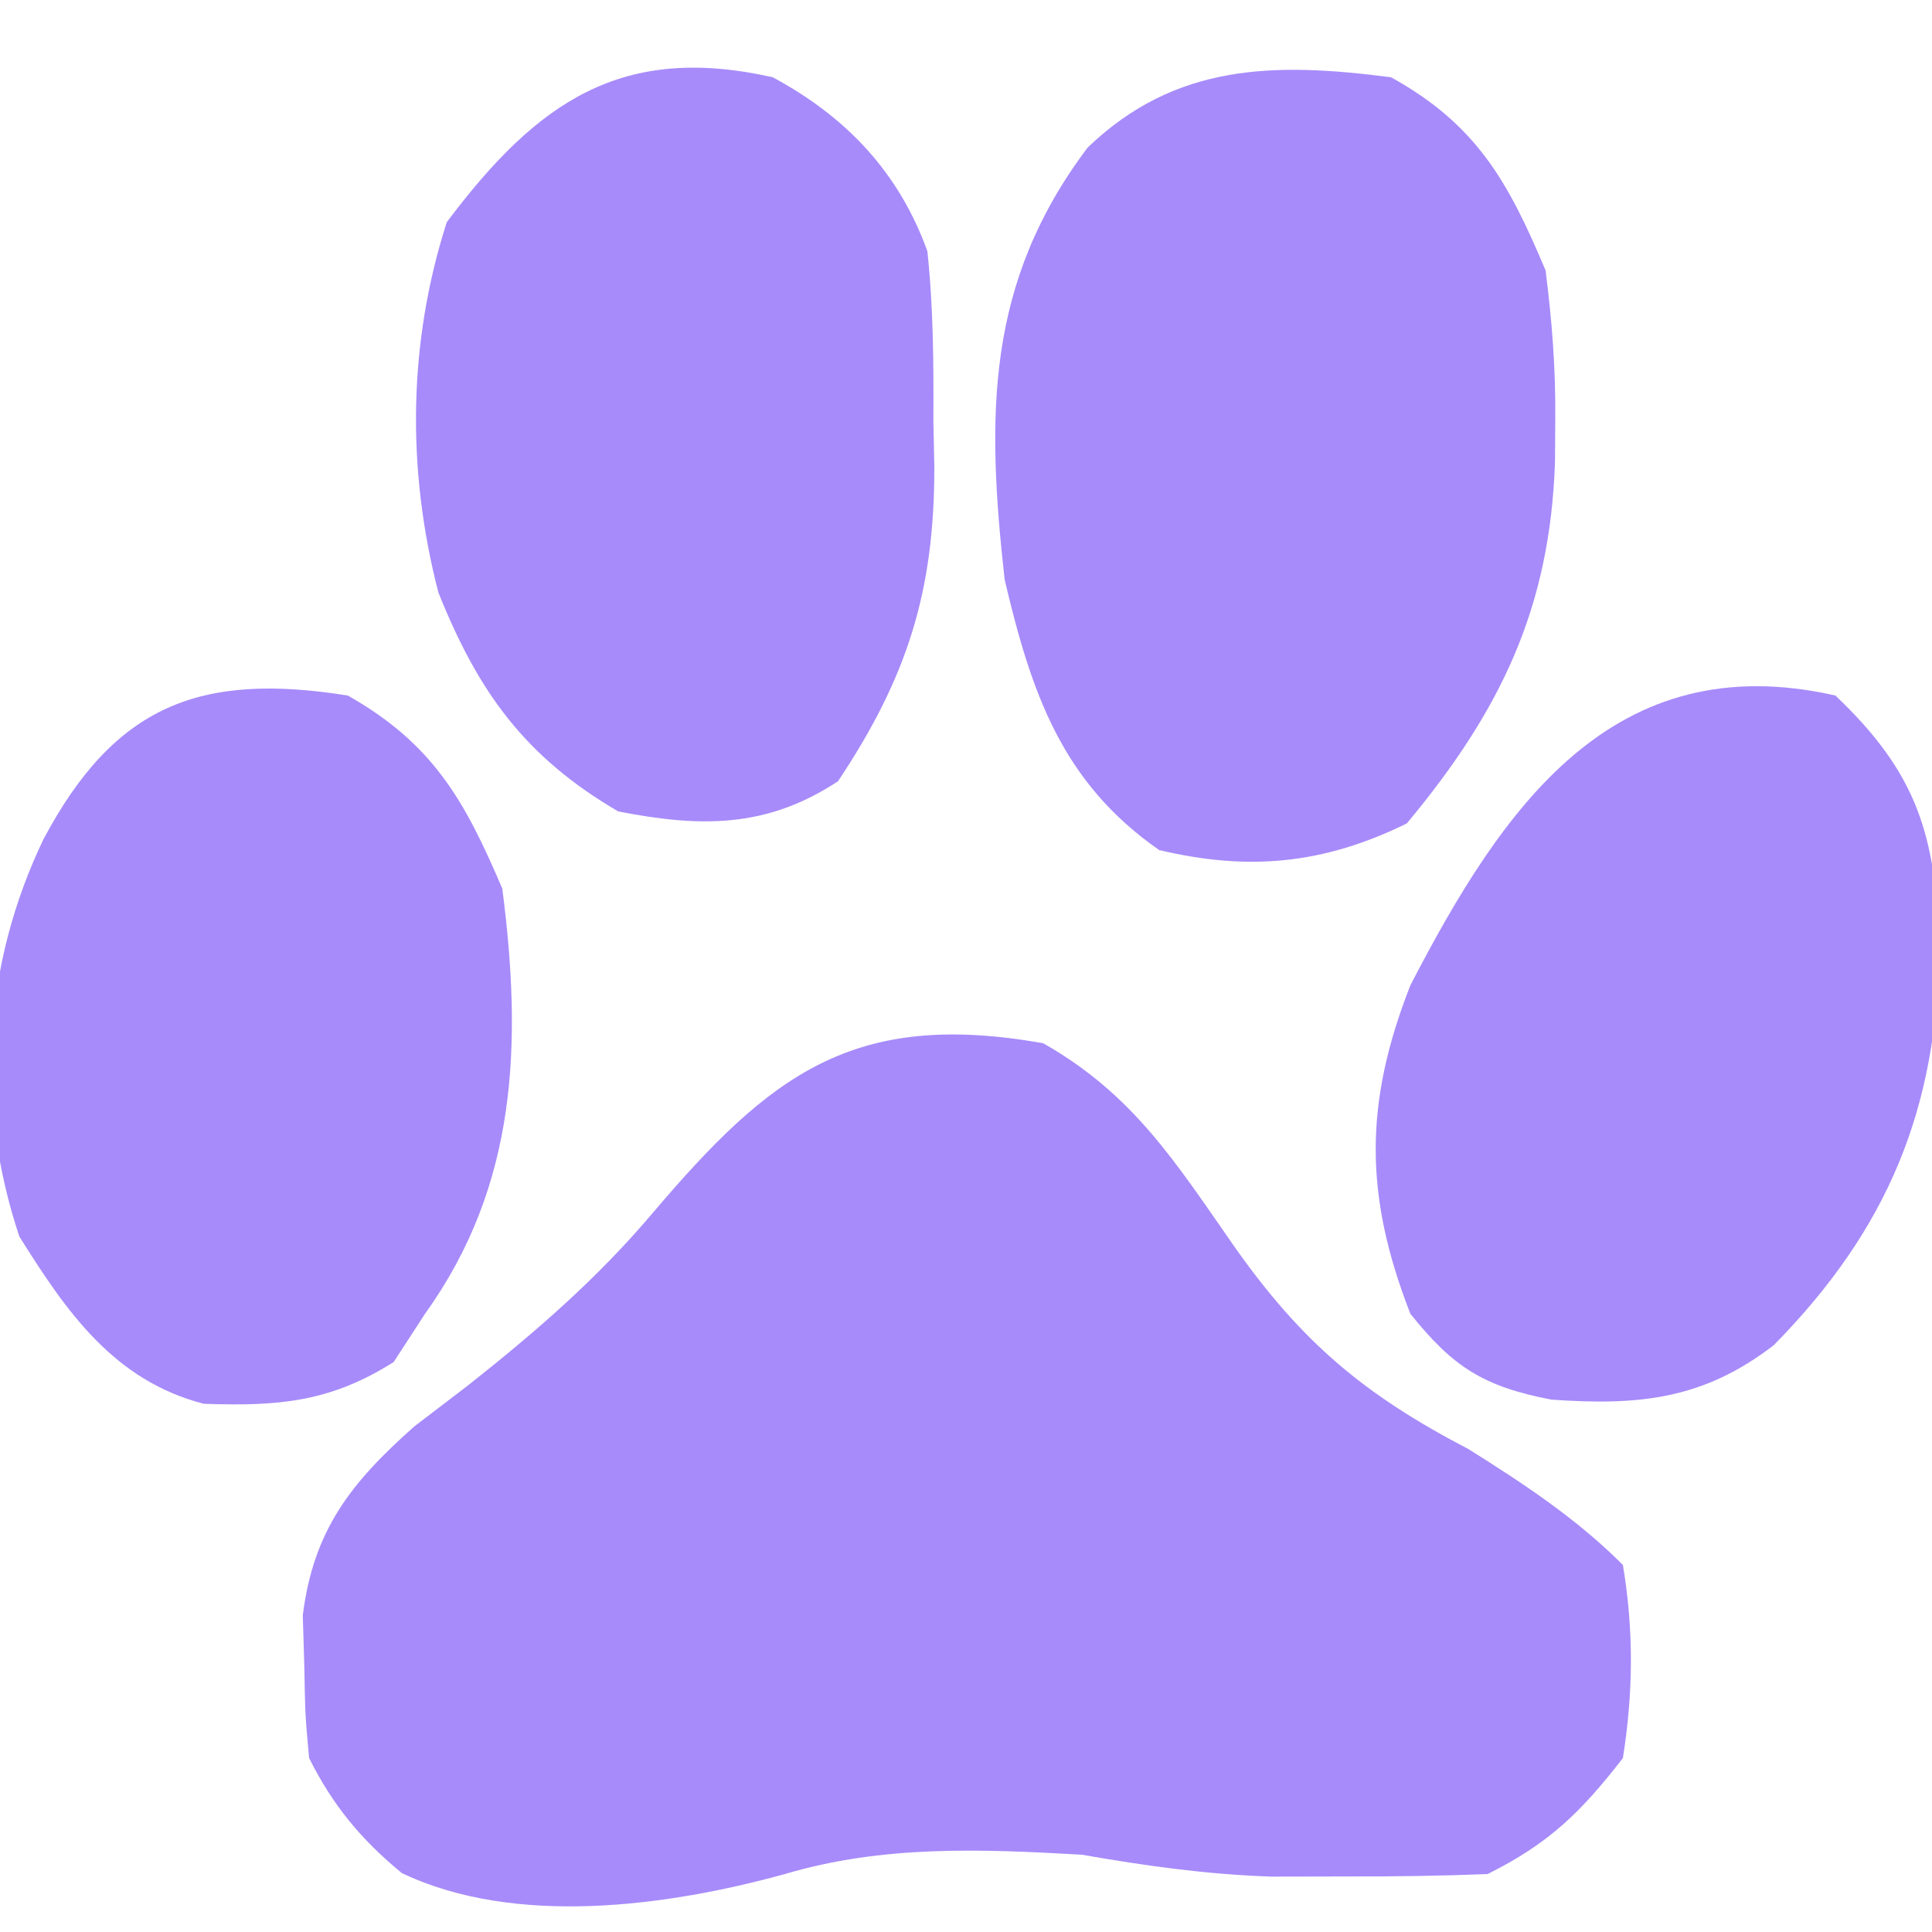 <svg version="1.1" xmlns="http://www.w3.org/2000/svg" width="100px" height="100px" transform="rotate(0) scale(1, 1)">
<path d="M0 0 C4.658 2.648 6.831 6.137 9.875 10.5 C13.392 15.5 16.645 18.212 22 21 C24.88 22.809 27.585 24.585 30 27 C30.569 30.384 30.538 33.614 30 37 C27.81 39.824 26.17 41.415 23 43 C20.585 43.098 18.167 43.13 15.75 43.125 C14.445 43.128 13.141 43.13 11.797 43.133 C8.415 43.015 5.324 42.58 2 42 C-3.26 41.702 -8.298 41.496 -13.375 43 C-19.456 44.677 -27.337 45.747 -33.203 42.949 C-35.307 41.218 -36.781 39.438 -38 37 C-38.203 34.793 -38.203 34.793 -38.25 32.188 C-38.289 30.909 -38.289 30.909 -38.328 29.605 C-37.771 25.185 -35.835 22.74 -32.547 19.824 C-31.624 19.119 -30.701 18.414 -29.75 17.688 C-26.232 14.902 -23.085 12.179 -20.188 8.75 C-14.142 1.637 -9.836 -1.755 0 0 Z " fill="#a78bfa" transform="translate(54,54)"/>
<path d="M0 0 C4.428 2.449 6.07 5.408 8 10 C8.338 12.694 8.525 15.065 8.5 17.75 C8.496 18.452 8.491 19.153 8.487 19.876 C8.24 27.485 5.655 32.814 0.812 38.625 C-3.48 40.724 -7.337 41.104 -12 40 C-17.051 36.488 -18.625 31.836 -20 26 C-20.948 17.49 -20.978 10.63 -15.703 3.637 C-11.154 -0.735 -6.02 -0.782 0 0 Z " fill="#a78bfa" transform="translate(72,4)"/>
<path d="M0 0 C3.814 2.057 6.526 4.921 8 9 C8.316 11.941 8.325 14.857 8.312 17.812 C8.329 18.594 8.345 19.376 8.361 20.182 C8.367 26.595 6.971 31.044 3.375 36.438 C-0.32 38.869 -3.717 38.834 -8 38 C-12.821 35.18 -15.24 31.836 -17.309 26.668 C-18.956 20.312 -18.881 13.74 -16.875 7.5 C-12.187 1.25 -7.811 -1.761 0 0 Z " fill="#a78bfa" transform="translate(40,4)"/>
<path d="M0 0 C4.265 4.051 5.199 7.265 5.375 13 C5.291 21.397 2.713 27.626 -3.188 33.625 C-6.842 36.44 -10.167 36.762 -14.695 36.445 C-18.192 35.77 -19.772 34.785 -22 32 C-24.382 25.891 -24.4 21.113 -22 15 C-17.228 5.782 -11.516 -2.605 0 0 Z " fill="#a78bfa" transform="translate(95,36)"/>
<path d="M0 0 C4.398 2.486 6.055 5.423 8 10 C9.03 17.996 8.791 25.332 4 32 C3.464 32.825 2.928 33.65 2.375 34.5 C-0.92 36.581 -3.591 36.792 -7.453 36.66 C-12.088 35.459 -14.543 31.93 -17 28 C-19.292 21.124 -18.876 13.958 -15.75 7.438 C-12.046 0.475 -7.616 -1.213 0 0 Z " fill="#a78bfa" transform="translate(18,36)"/>
</svg>